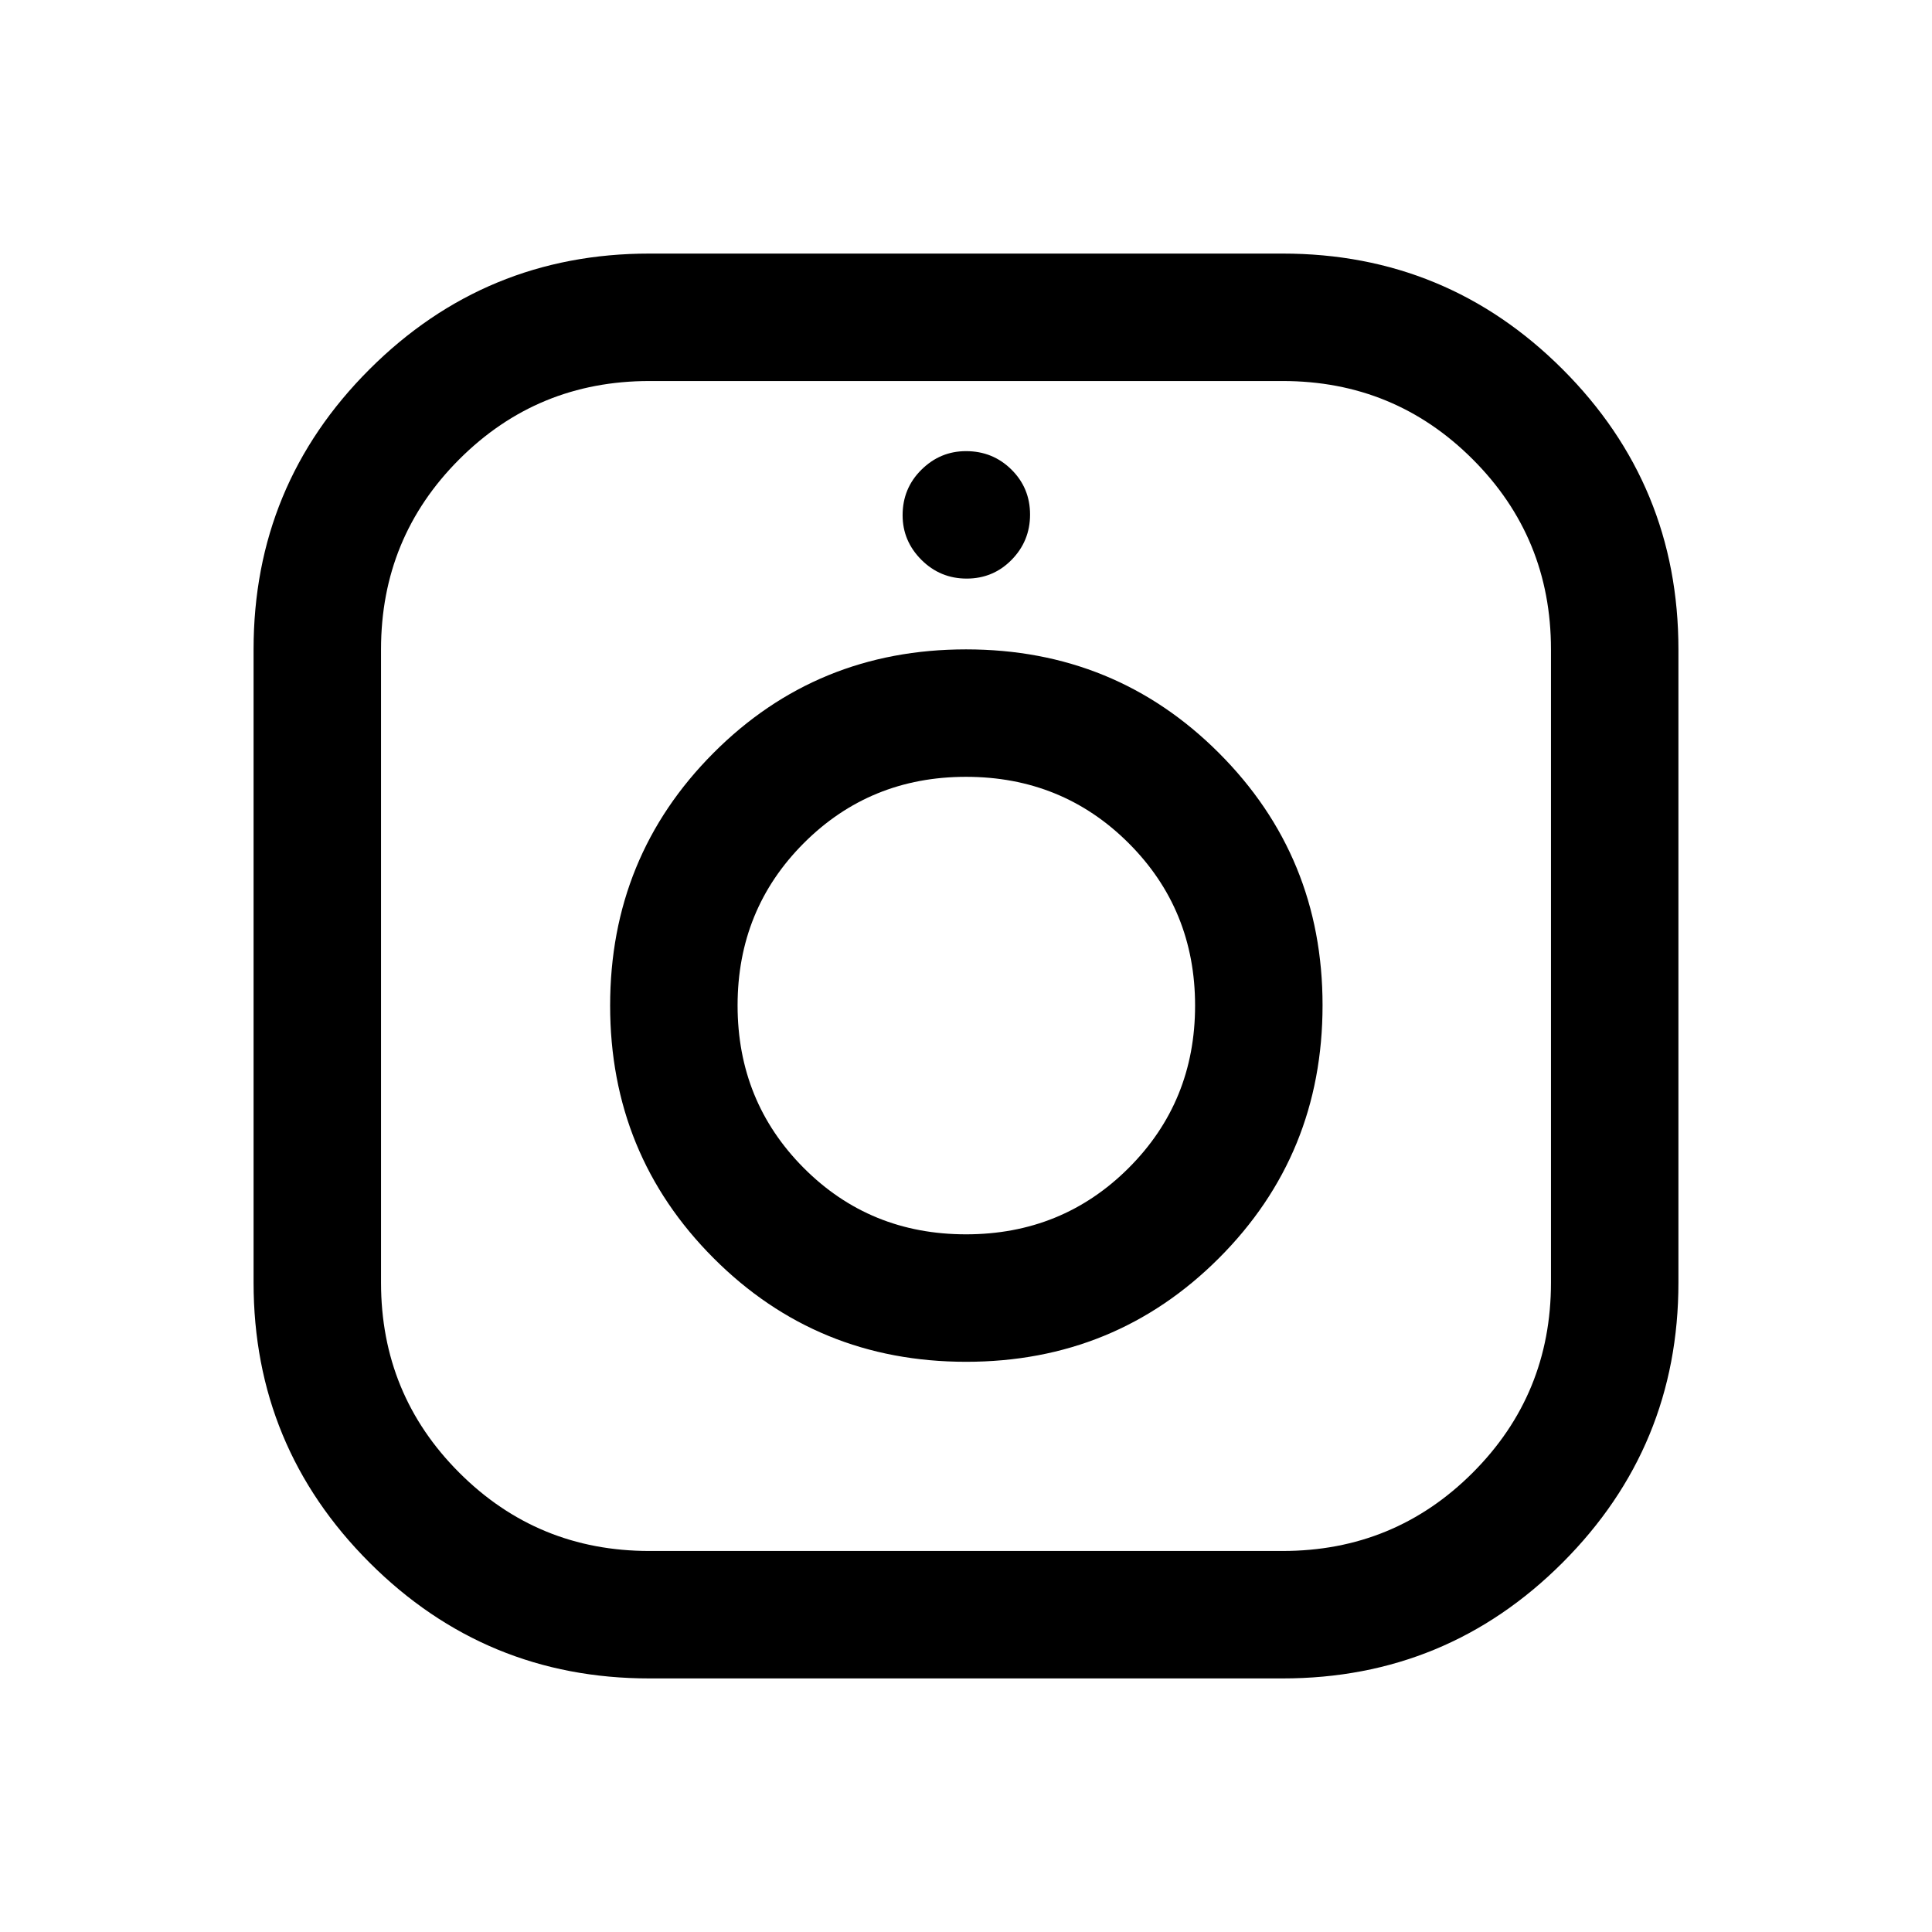 <svg xmlns="http://www.w3.org/2000/svg" height="40" viewBox="0 -960 960 960" width="40"><path d="M322.67-126q-81.5 0-139.09-57.58Q126-241.17 126-322.67v-314.66q0-81.62 57.58-139.15Q241.17-834 322.67-834h314.66q81.62 0 139.15 57.52Q834-718.95 834-637.33v314.66q0 81.5-57.52 139.09Q718.95-126 637.33-126H322.67Zm0-63.33h314.66q55.56 0 94.45-38.89t38.89-94.45v-314.66q0-55.56-38.89-94.45t-94.45-38.89H322.67q-55.56 0-94.45 38.89t-38.89 94.45v314.66q0 55.56 38.89 94.45t94.45 38.89Zm157.41-94q74.09 0 125.59-51.49t51.5-125.68q0-73.83-51.48-125.33t-125.67-51.5q-74.19 0-125.52 51.5t-51.33 125.5q0 74 51.41 125.5t125.5 51.5Zm-.08-63.34q-47.81 0-80.66-33.01-32.84-33.01-32.84-80.72t32.91-80.66Q432.33-574 480-574q47.81 0 80.82 32.96 33.01 32.97 33.01 80.71 0 47.74-33.01 80.7T480-346.67Zm.33-325.83q13.17 0 22.34-9.33 9.16-9.34 9.16-22.5 0-13.17-9.25-22.34-9.25-9.16-22.58-9.16-12.83 0-22.17 9.25-9.33 9.25-9.33 22.58 0 12.83 9.33 22.17 9.34 9.33 22.5 9.33Zm-.33 212Z"/></svg>